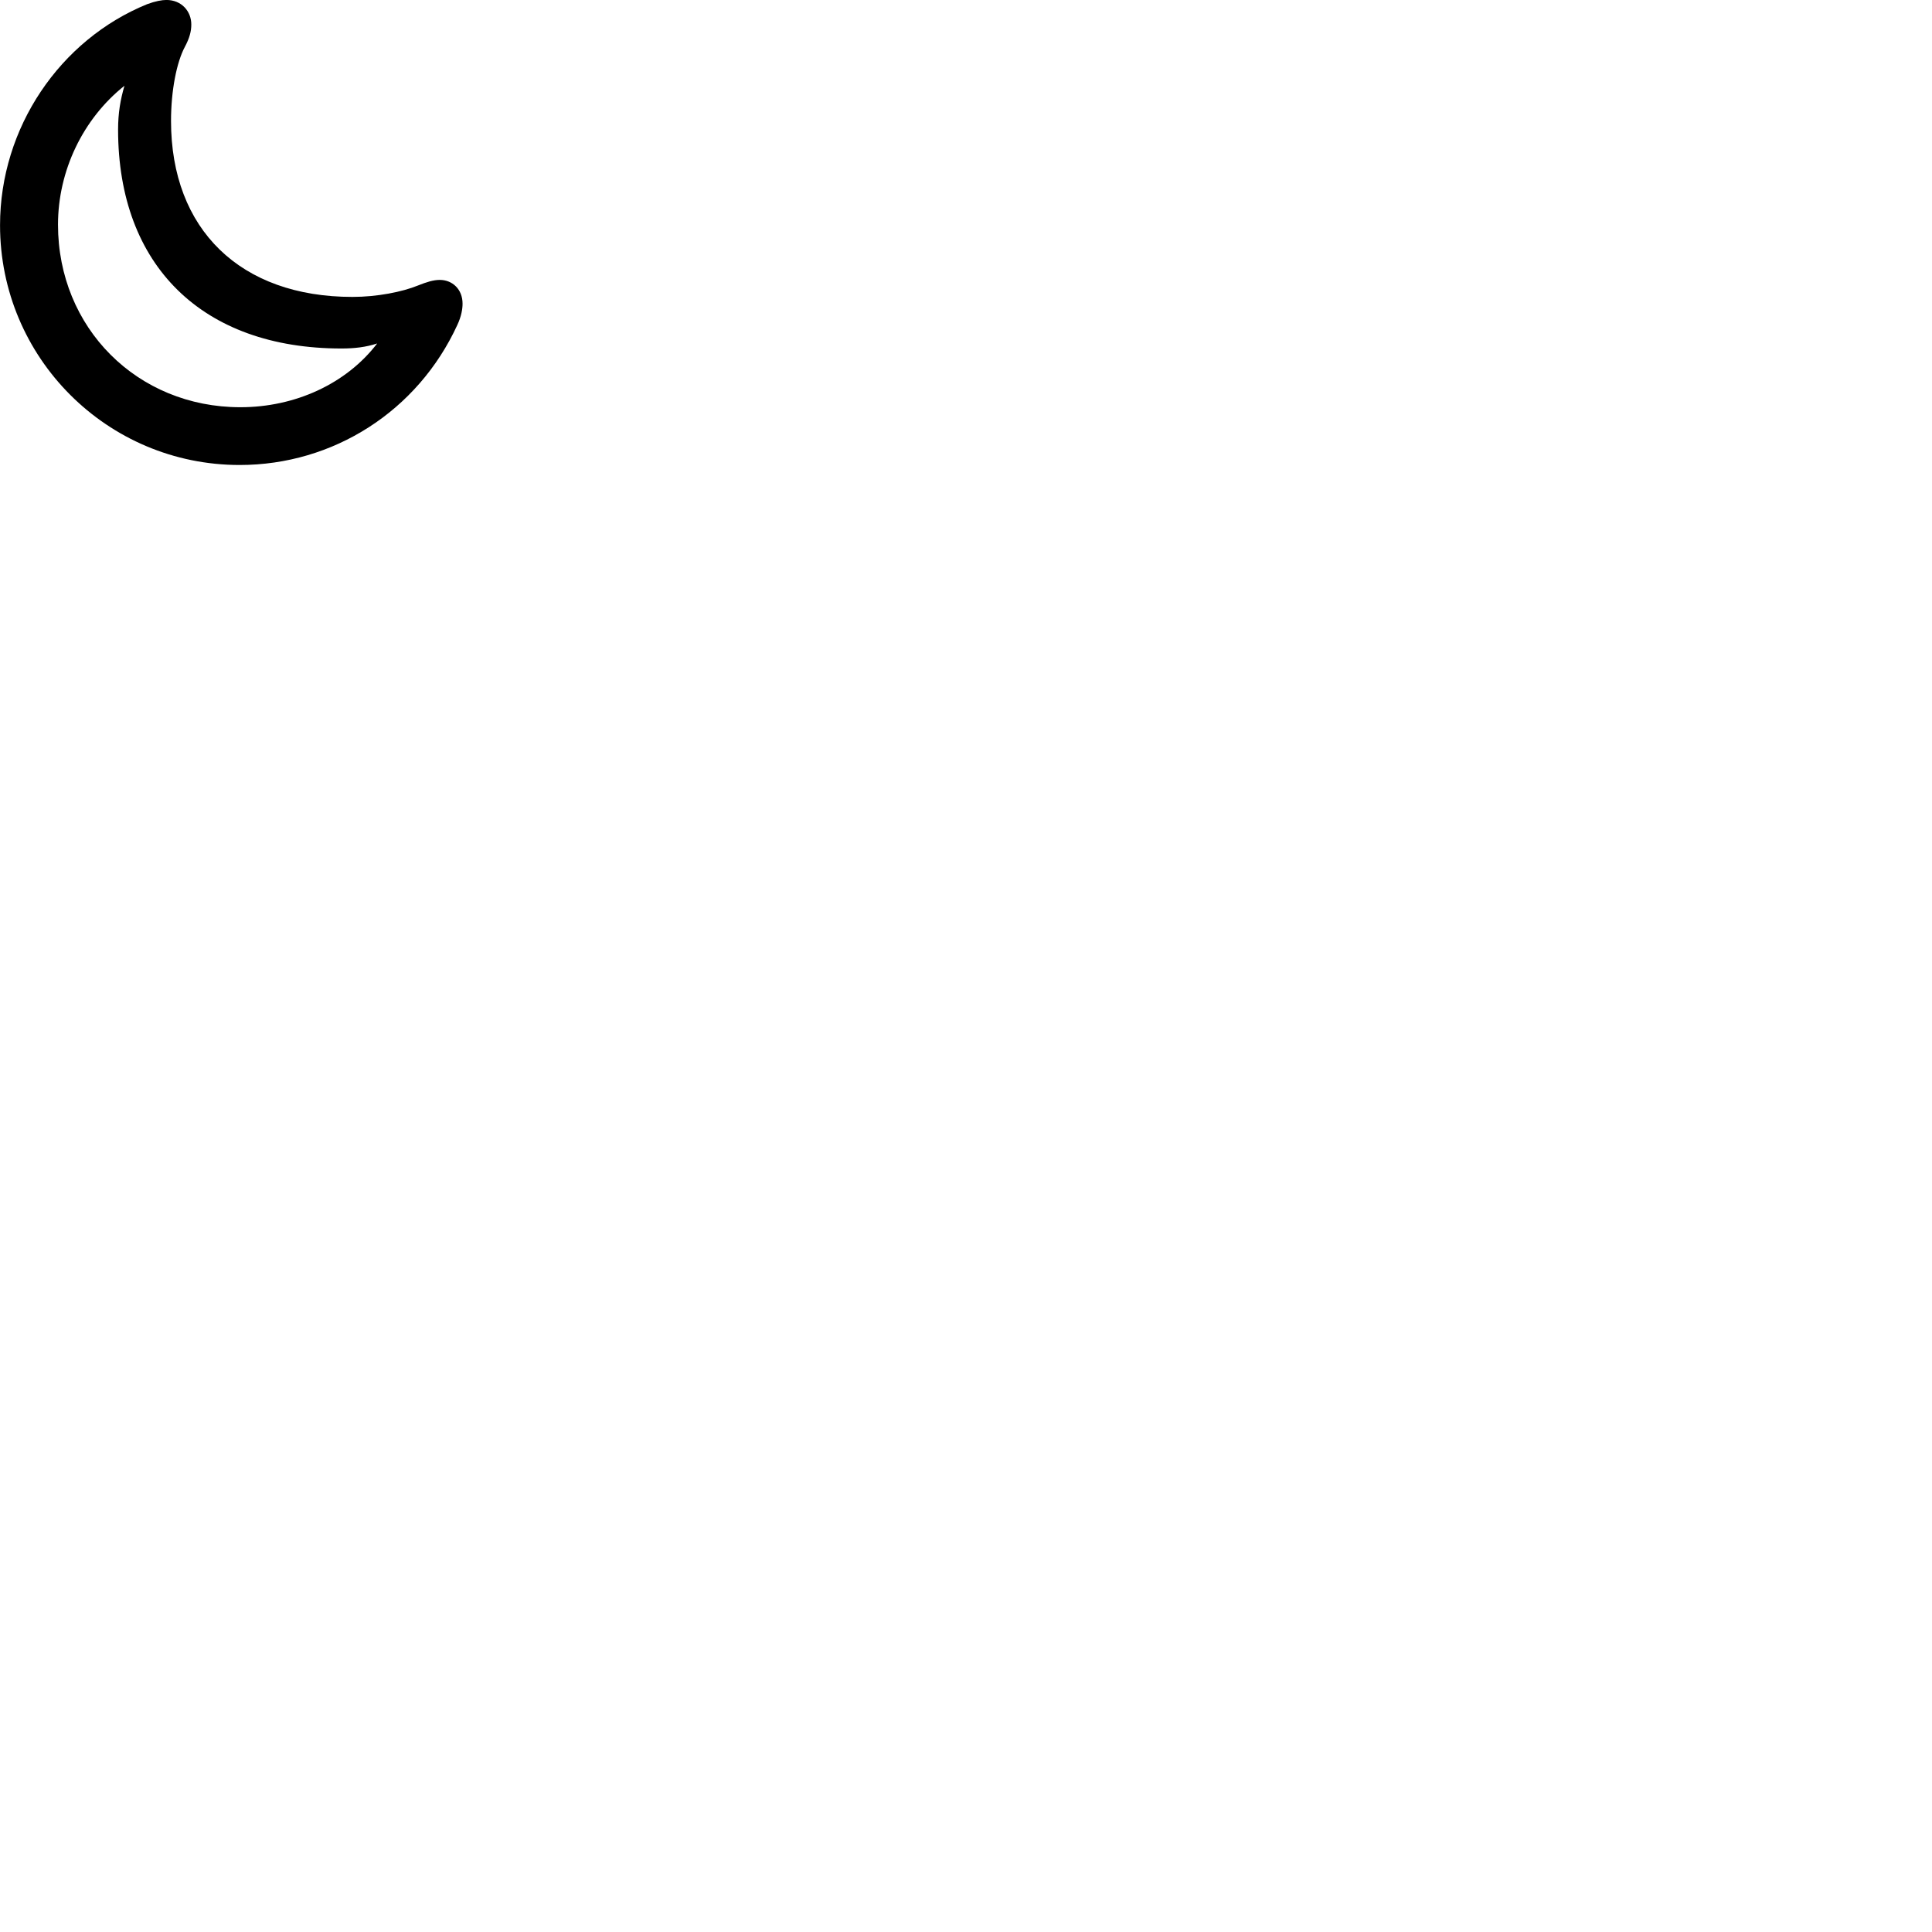 
        <svg xmlns="http://www.w3.org/2000/svg" viewBox="0 0 100 100">
            <path d="M18.242 15.368C12.442 15.368 8.852 11.878 8.852 6.258C8.852 4.688 9.142 3.218 9.572 2.418C9.812 1.968 9.902 1.618 9.902 1.268C9.902 0.588 9.402 -0.002 8.612 -0.002C8.382 -0.002 8.042 0.058 7.612 0.218C3.102 2.058 0.002 6.608 0.002 11.658C0.002 18.518 5.552 24.068 12.402 24.068C17.252 24.068 21.622 21.278 23.672 16.818C23.882 16.368 23.942 15.988 23.942 15.718C23.942 14.968 23.412 14.488 22.762 14.488C22.432 14.488 22.082 14.598 21.632 14.778C20.822 15.108 19.522 15.368 18.242 15.368ZM3.002 11.628C3.002 8.838 4.292 6.148 6.442 4.438C6.232 5.158 6.112 5.848 6.112 6.708C6.112 13.738 10.472 18.038 17.672 18.038C18.352 18.038 18.942 17.968 19.522 17.778C17.922 19.868 15.272 21.078 12.442 21.078C7.102 21.078 3.002 16.968 3.002 11.628Z" />
        </svg>
    